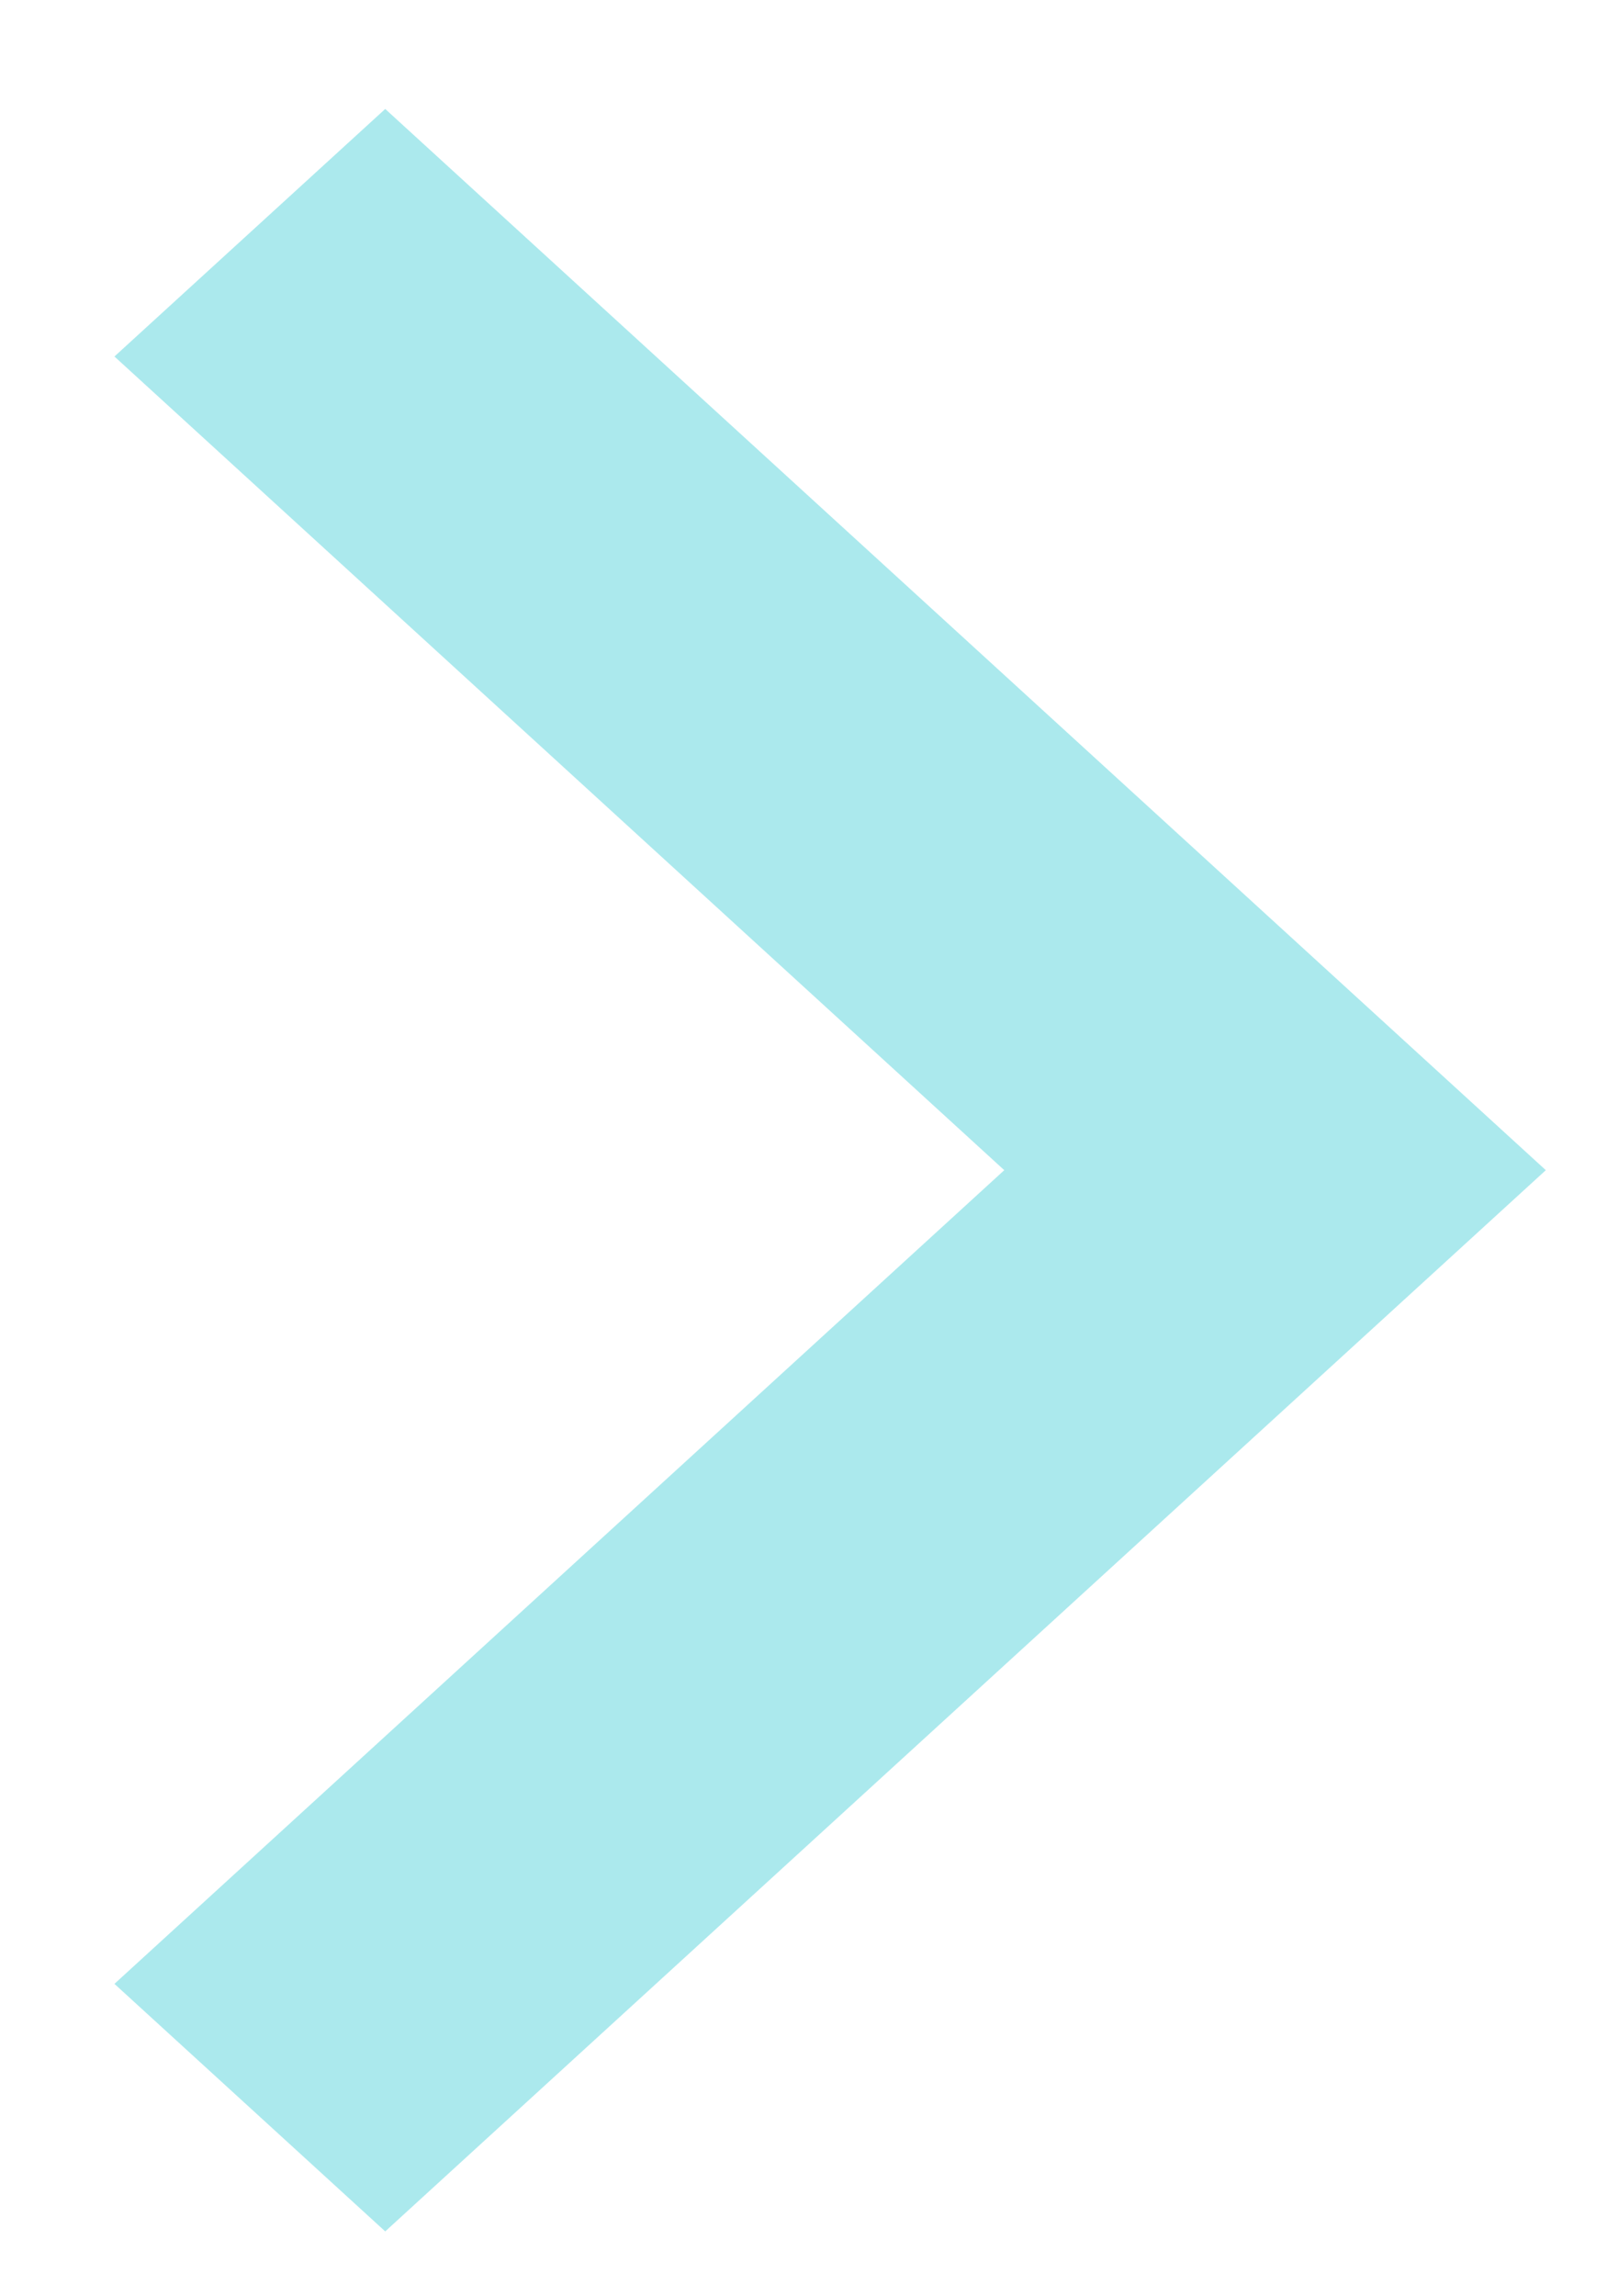 <svg width="14" height="20" viewBox="0 0 14 20" fill="none" xmlns="http://www.w3.org/2000/svg">
<path opacity="0.5" d="M3.356 19.435L0.997 17.279L8.749 10.192L0.997 3.105L3.356 0.949L13.467 10.192L3.356 19.435Z" fill="#59D5DD"/>
</svg>
